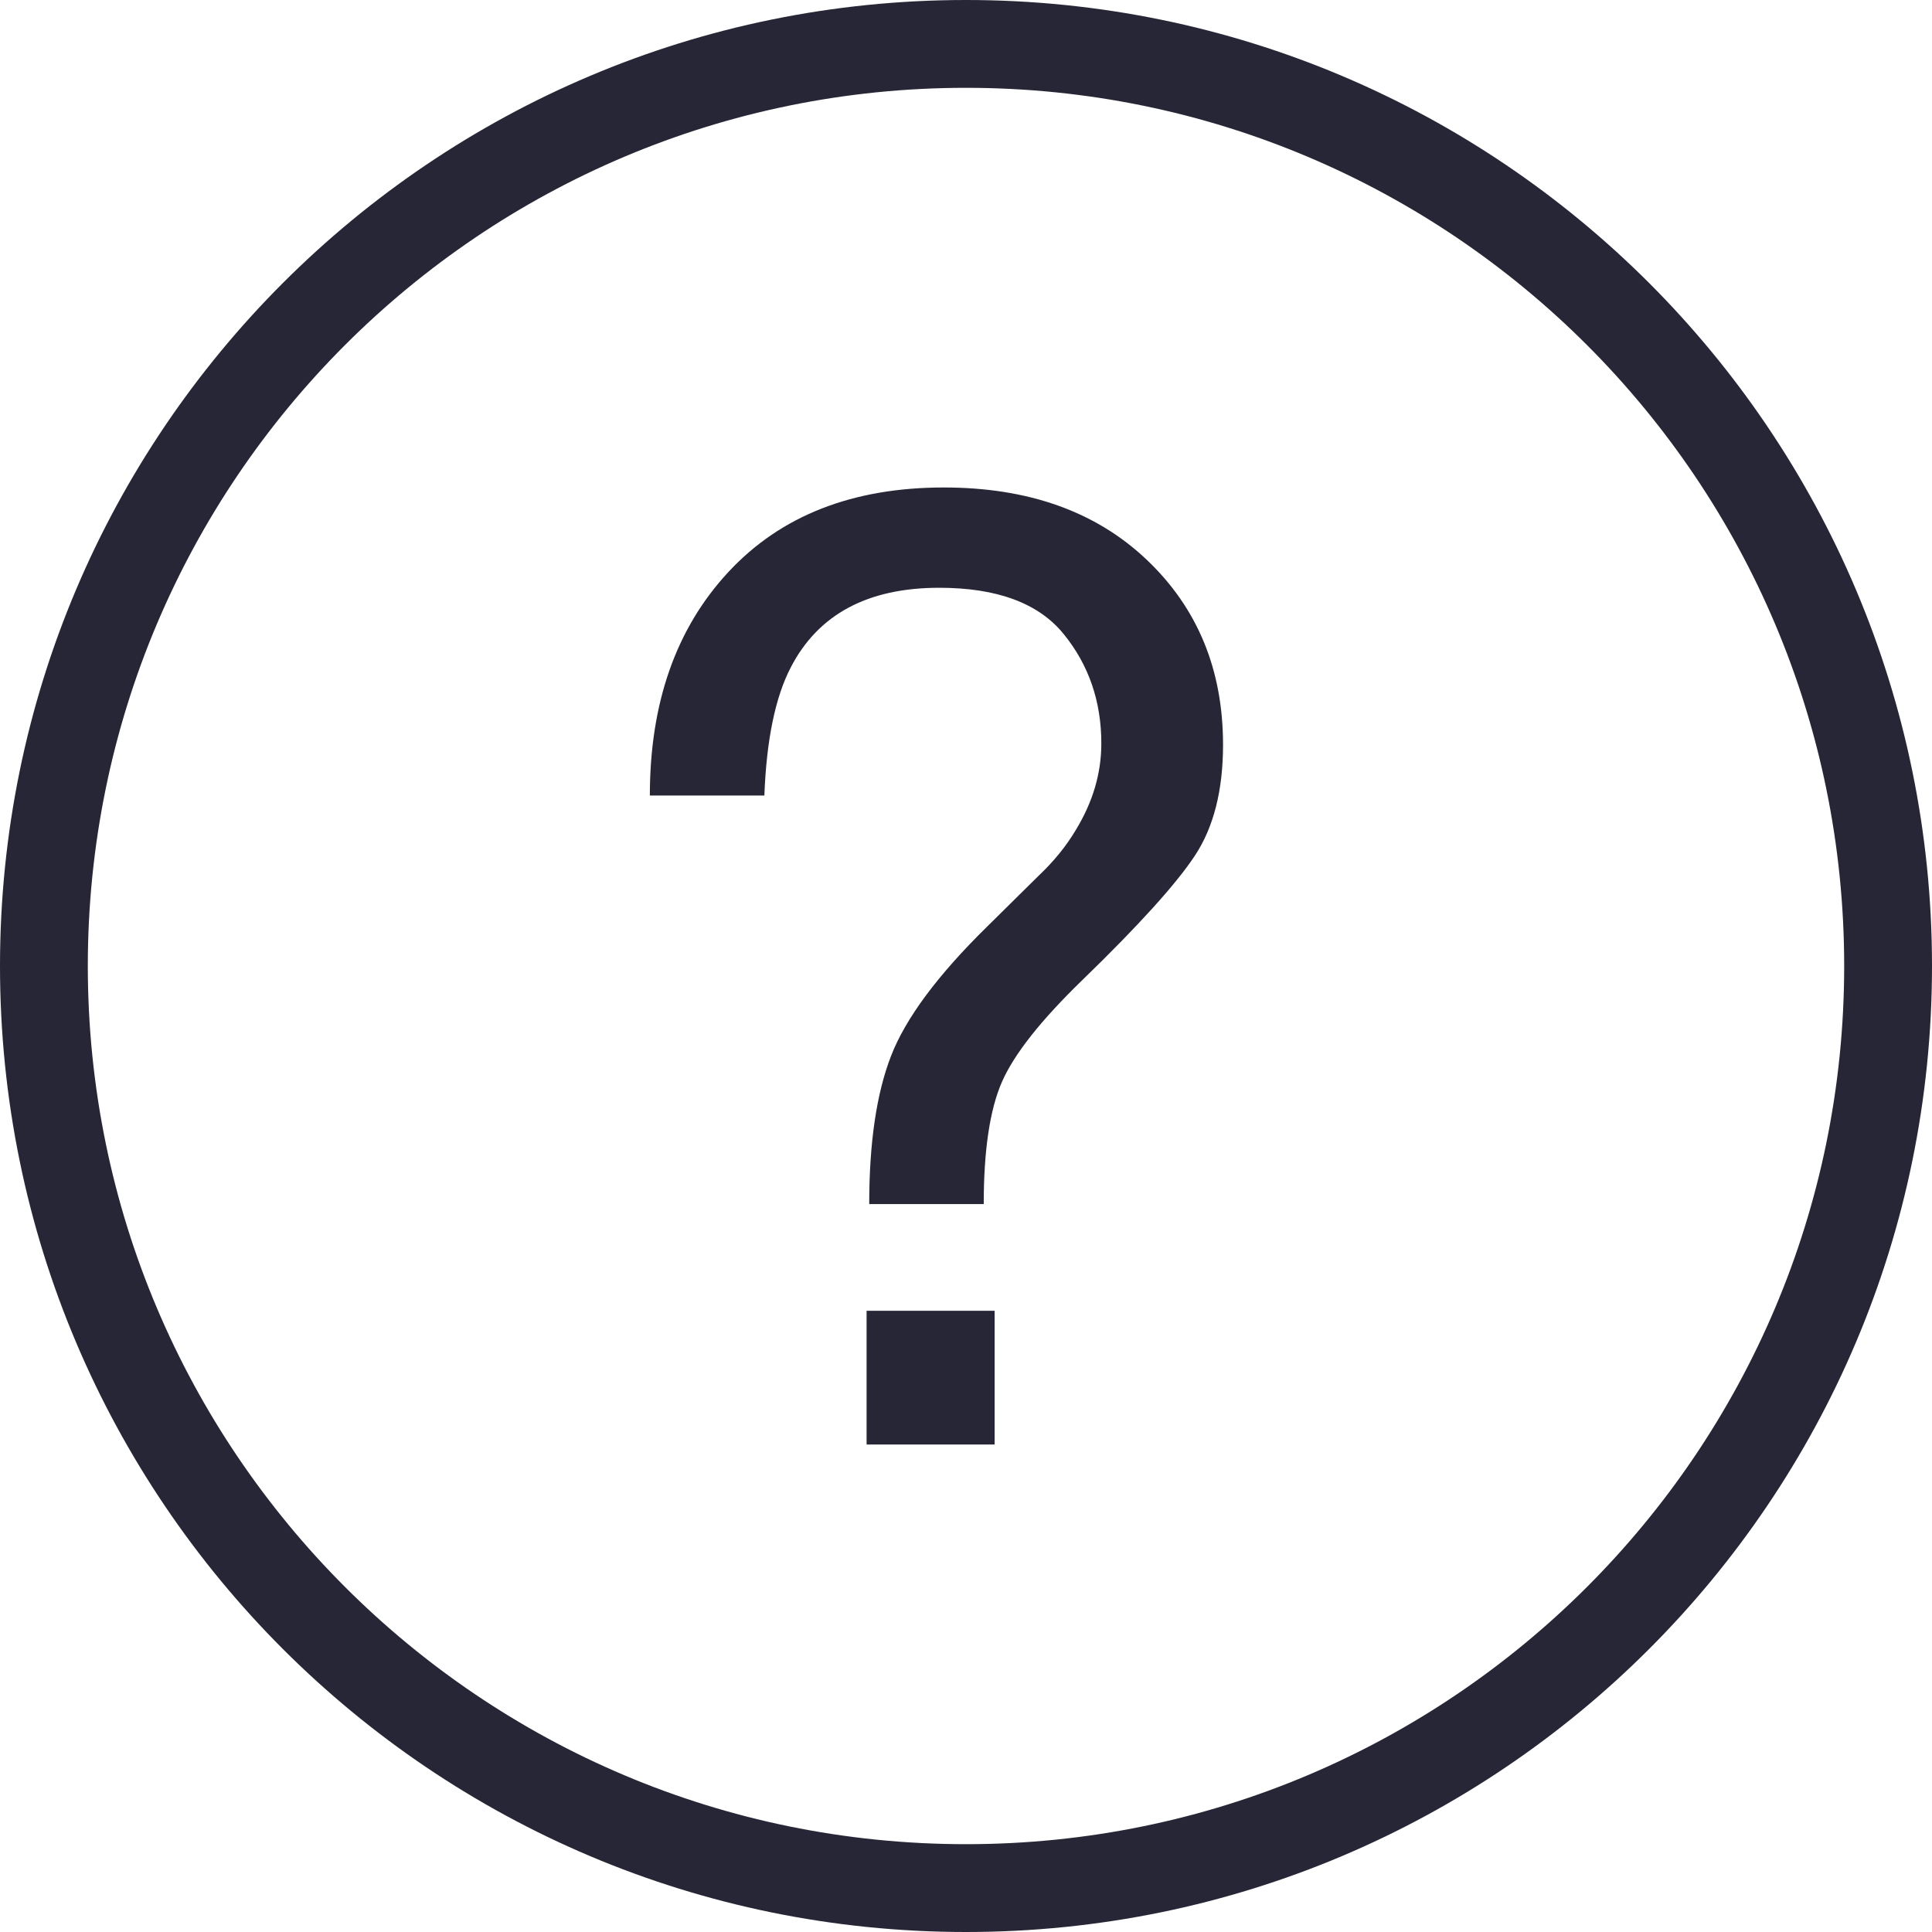 <?xml version="1.0" standalone="no"?><!DOCTYPE svg PUBLIC "-//W3C//DTD SVG 1.1//EN" "http://www.w3.org/Graphics/SVG/1.1/DTD/svg11.dtd"><svg t="1720490779207" class="icon" viewBox="0 0 1024 1024" version="1.1" xmlns="http://www.w3.org/2000/svg" p-id="4288" xmlns:xlink="http://www.w3.org/1999/xlink" width="20" height="20"><path d="M386.048 303.197C382.045 307.526 379.439 310.319 377.484 312.413 381.114 308.503 386.048 303.197 386.048 303.197zM563.805 336.105c13.312 16.384 19.921 35.7 19.921 57.949 0 15.919-4.561 31.232-13.638 46.033C565.108 448.465 558.545 456.564 550.353 464.291l-27.276 26.95c-26.159 25.693-43.055 48.454-50.781 68.375-7.727 19.875-11.59 46.08-11.59 78.569l60.695 0c0-28.625 3.258-50.269 9.728-64.931s20.62-32.535 42.449-53.713c30.022-29.091 49.943-51.153 59.811-66.141s14.848-34.537 14.848-58.647c0-39.75-13.452-72.425-40.401-98.025s-62.79-38.353-107.567-38.353c-48.407 0-86.481 14.941-114.223 44.823C358.307 333.079 344.436 372.55 344.436 421.655l60.695 0c1.117-29.556 5.818-52.177 13.964-67.863 14.522-28.16 40.774-42.263 78.755-42.263C528.524 311.529 550.54 319.721 563.805 336.105zM1024 512c0-282.764-229.236-512-512-512C229.236 0 0 229.236 0 512c0 282.764 229.236 512 512 512C794.764 1024 1024 794.764 1024 512zM46.545 512C46.545 254.929 254.929 46.545 512 46.545s465.455 208.384 465.455 465.455-208.384 465.455-465.455 465.455S46.545 769.071 46.545 512zM459.311 694.737l67.863 0 0 70.889-67.863 0 0-70.889Z" fill="#272636" p-id="4289"></path></svg>